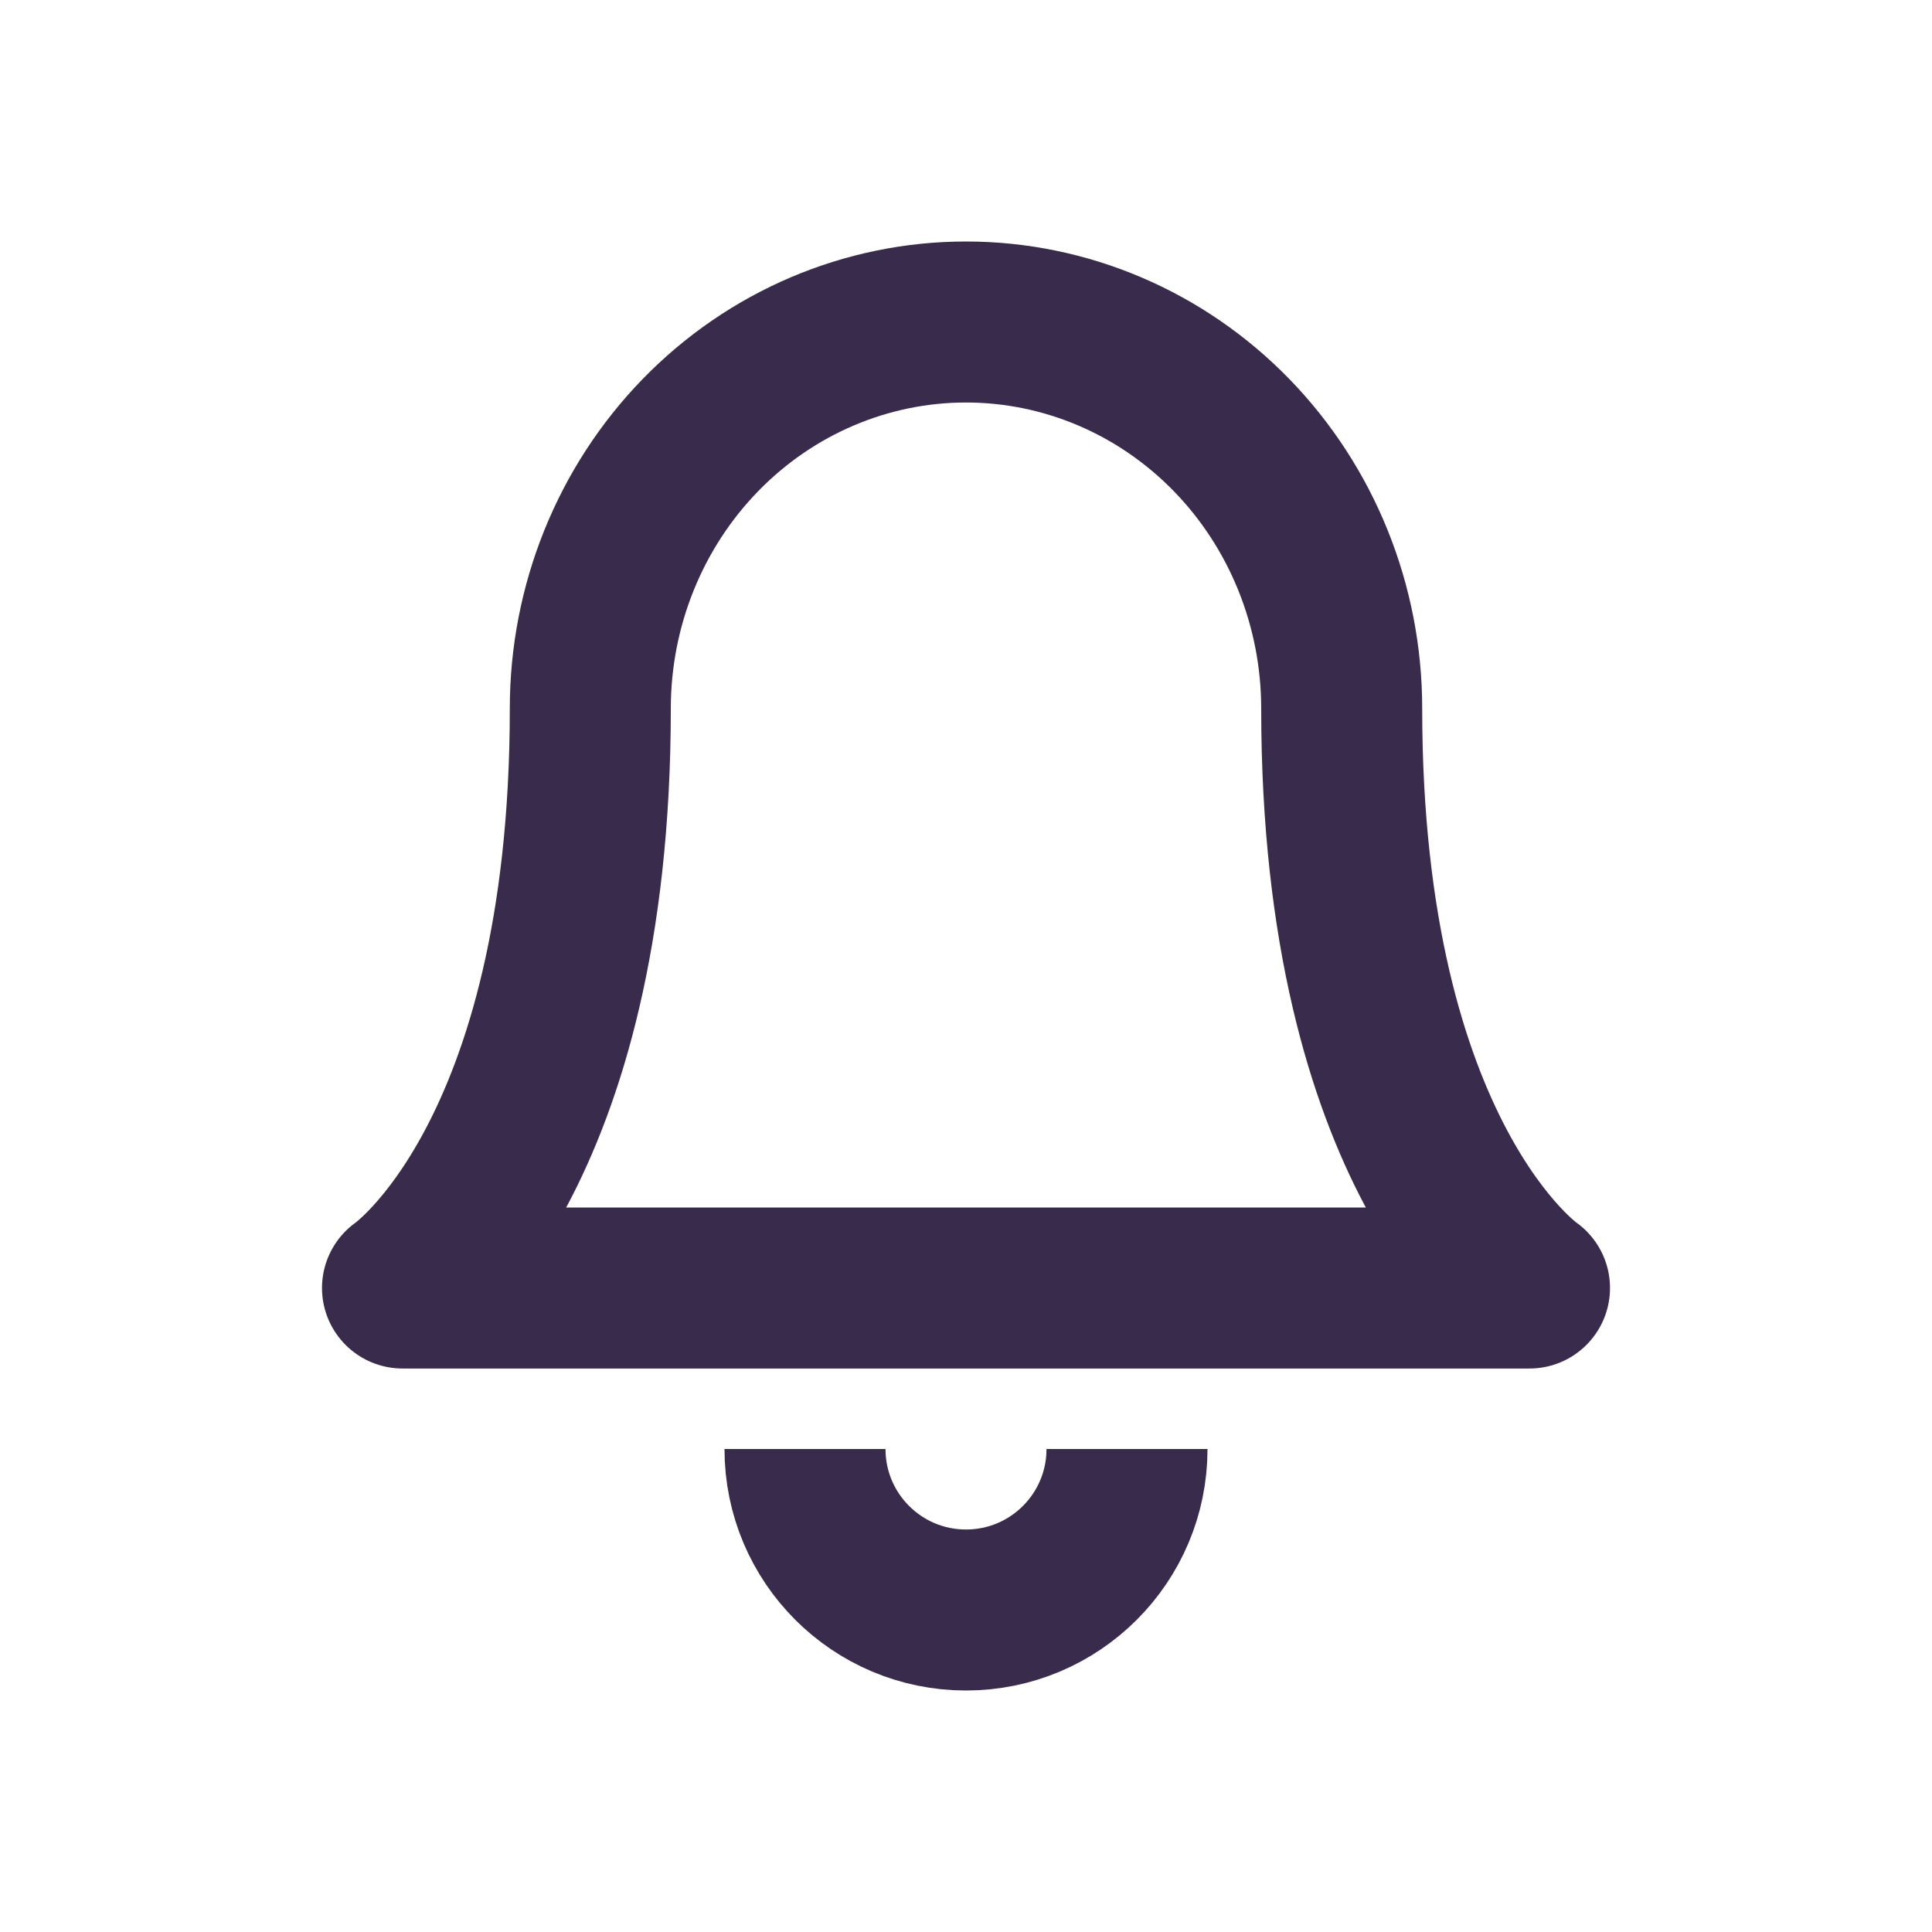<svg width="24" height="24" viewBox="0 0 24 24" fill="none" xmlns="http://www.w3.org/2000/svg">
<path d="M15.3 5.406C16.175 6.306 16.667 7.527 16.667 8.8C16.667 14.4 19 16 19 16H16H8H5C5 16 7.333 14.4 7.333 8.8C7.333 7.527 7.825 6.306 8.7 5.406C9.575 4.506 10.762 4 12 4C13.238 4 14.425 4.506 15.3 5.406Z" stroke="#392B4B" stroke-width="2" stroke-linecap="round" stroke-linejoin="round"/>
<path d="M14 18C14 19.105 13.105 20 12 20C10.895 20 10 19.105 10 18" stroke="#392B4B" stroke-width="2"/>
</svg>
